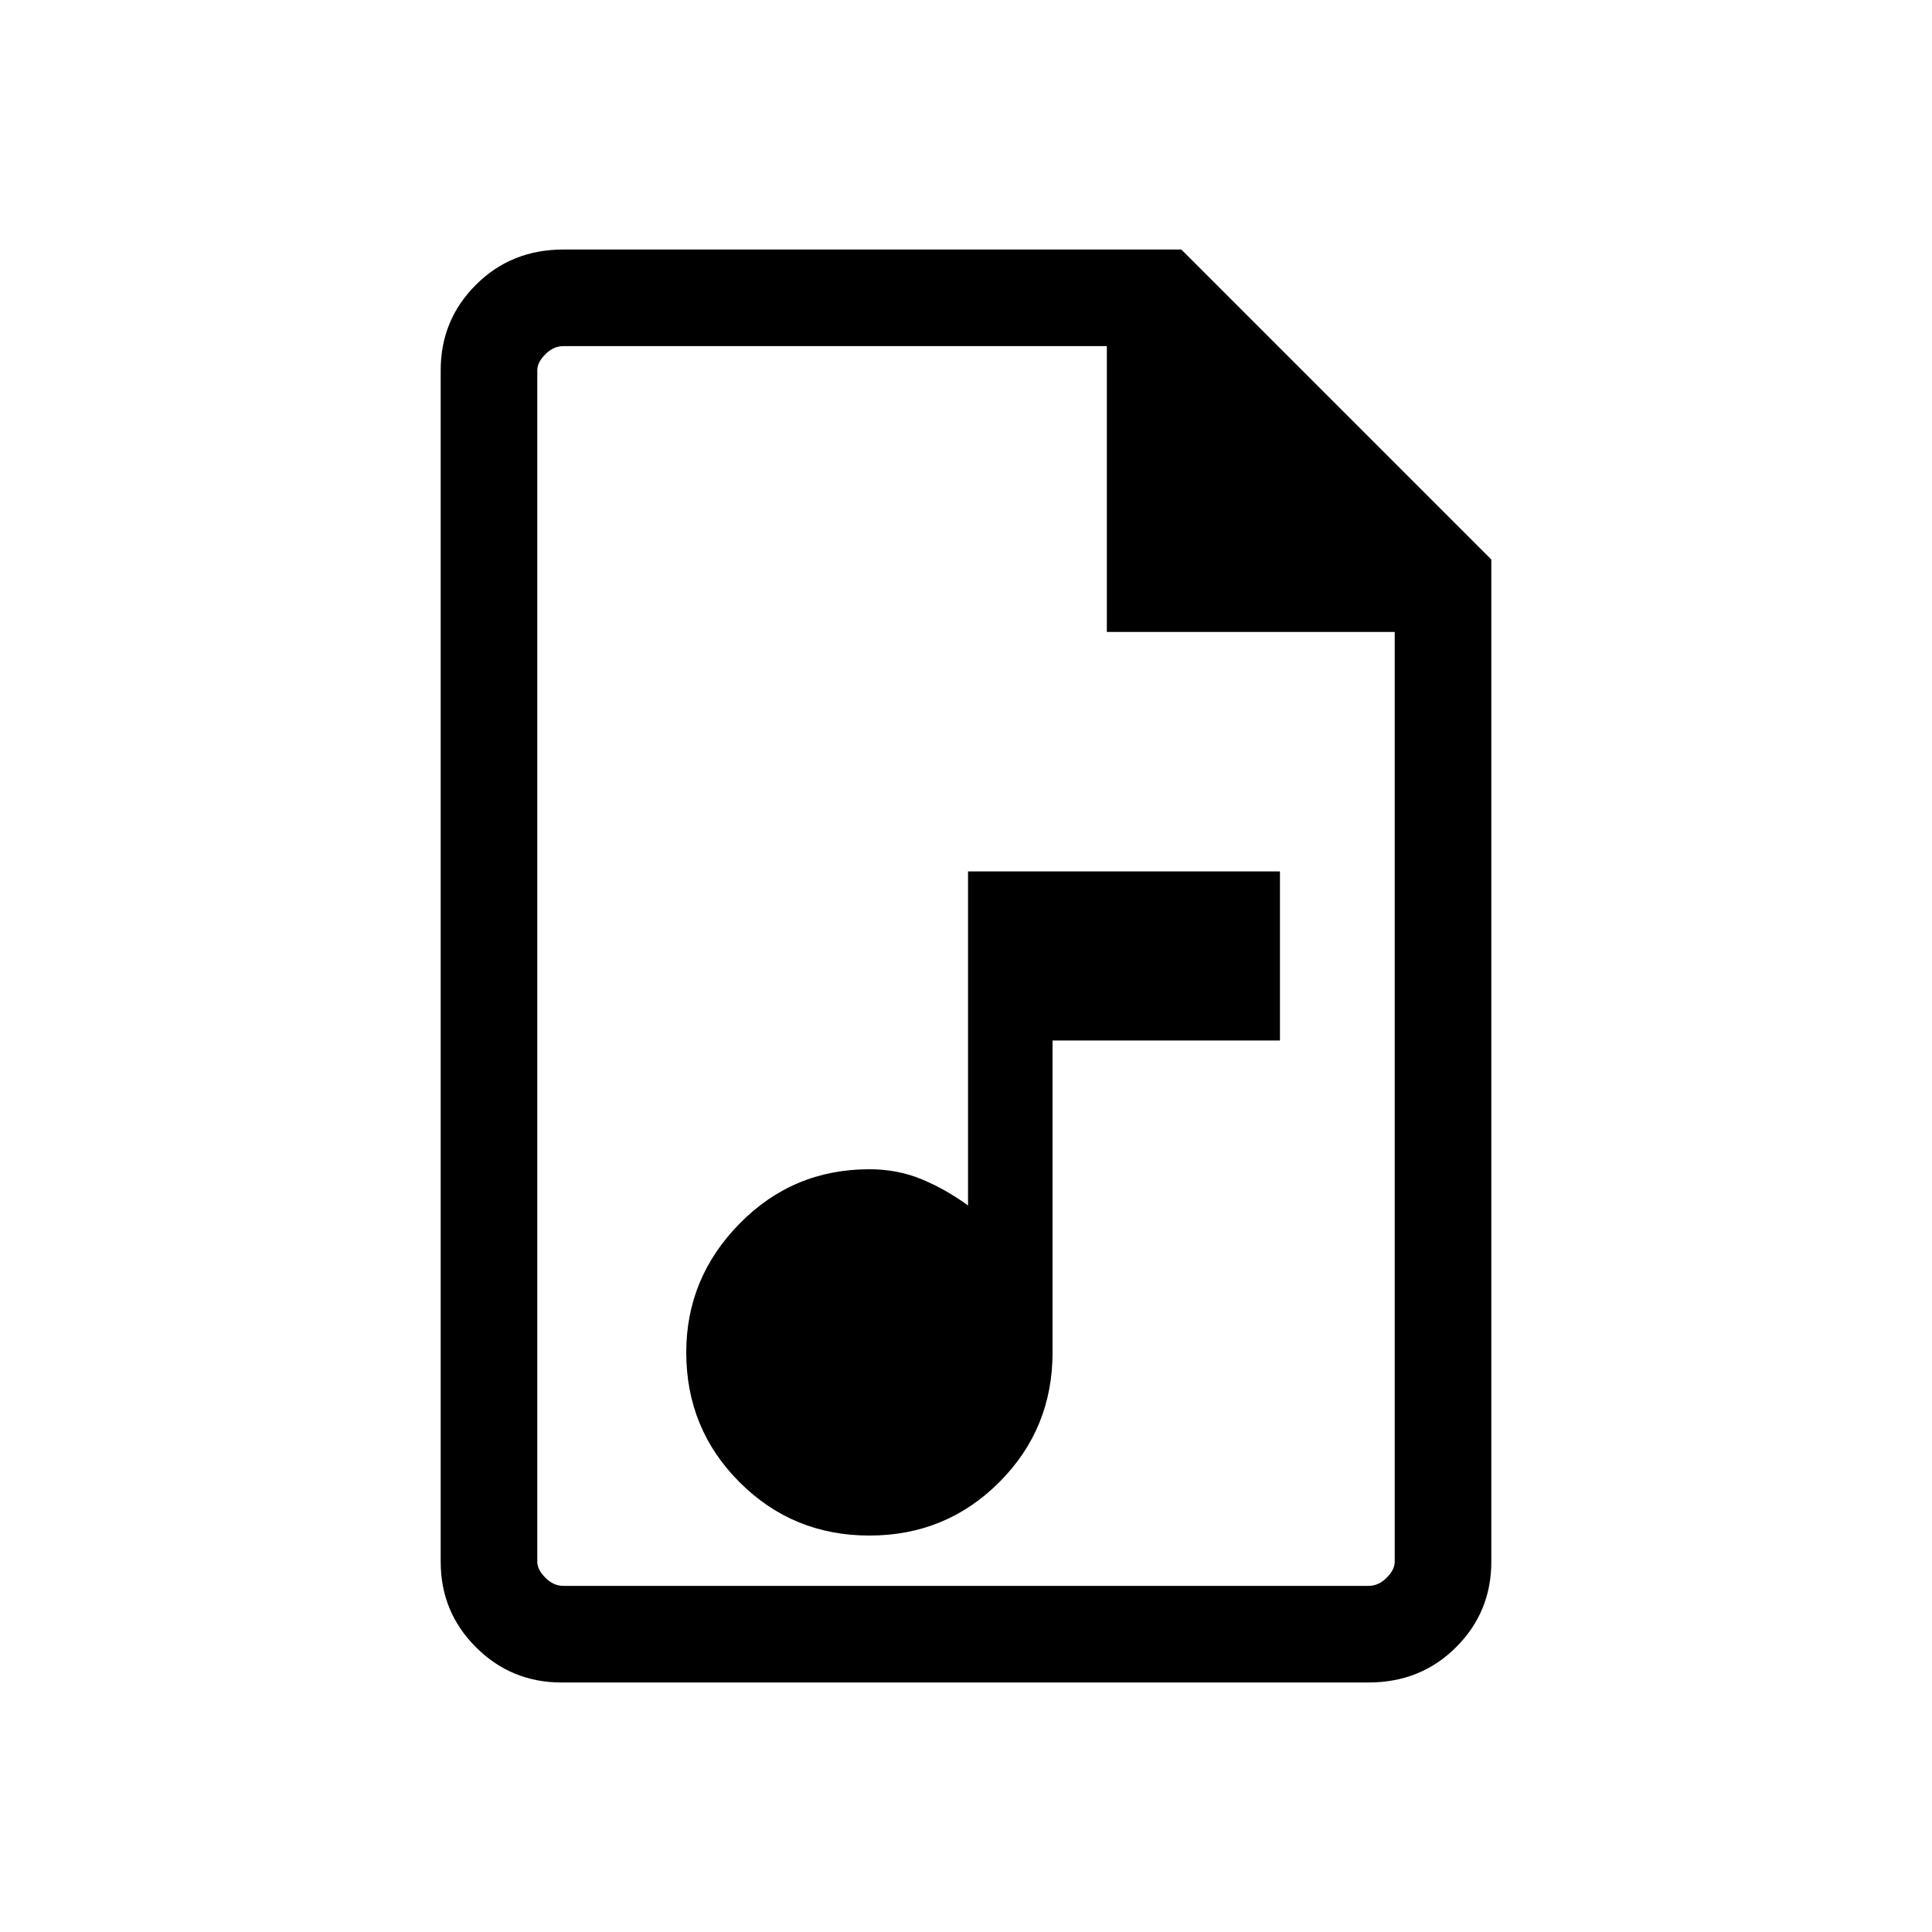 <svg xmlns="http://www.w3.org/2000/svg" height="20" width="20"><path d="M9 15.896q.792 0 1.344-.552T10.896 14v-3.229h2.354v-1.75h-3.229v3.458q-.229-.167-.479-.271-.25-.104-.542-.104-.792 0-1.344.563-.552.562-.552 1.333 0 .792.552 1.344T9 15.896Zm-3.188 1.521q-.52 0-.885-.365-.365-.364-.365-.885V3.833q0-.521.365-.885.365-.365.906-.365h6.396l3.209 3.209v10.375q0 .521-.365.885-.365.365-.906.365Zm5.646-10.875V3.583H5.833q-.104 0-.187.084-.084.083-.084.166v12.334q0 .083.084.166.083.084.187.084h8.334q.104 0 .187-.084.084-.083.084-.166V6.542ZM5.562 3.583v3.396-3.396 12.834V3.583Z"/></svg>